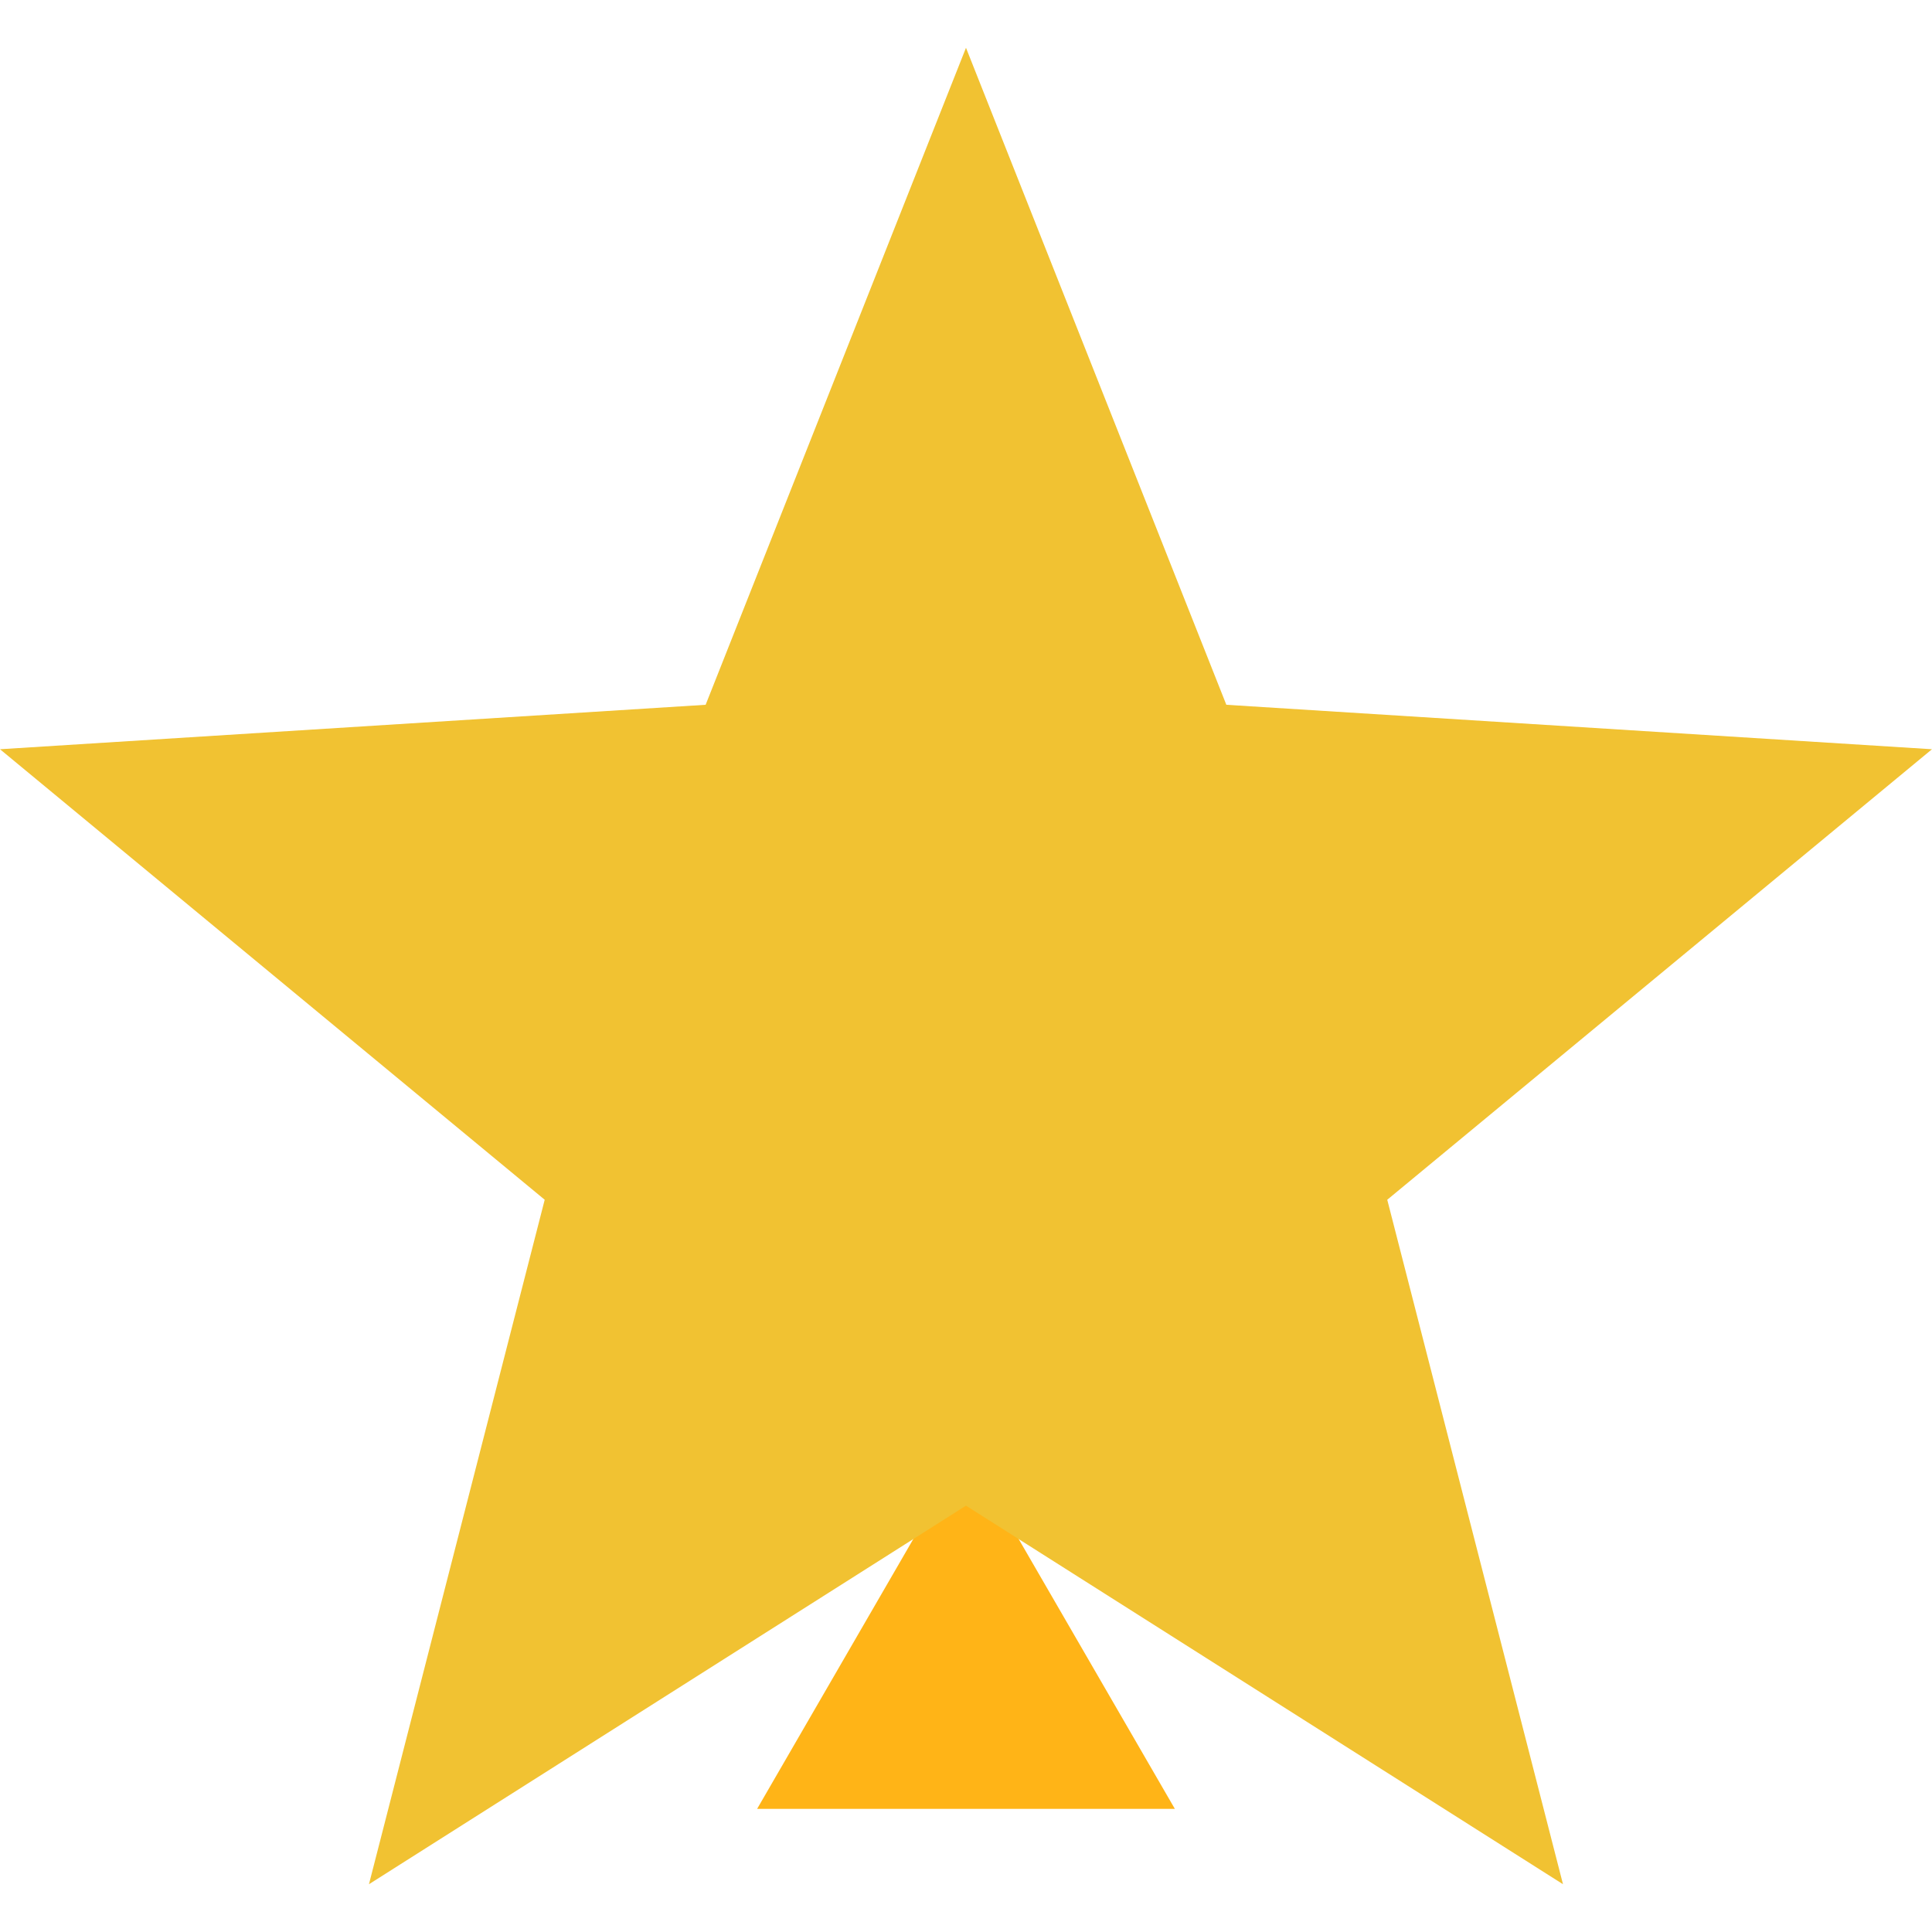 <svg version="1.1" viewBox="0.0 0.0 200.0 200.0" fill="none" stroke="none" stroke-linecap="square" stroke-miterlimit="10" xmlns:xlink="http://www.w3.org/1999/xlink" xmlns="http://www.w3.org/2000/svg"><clipPath id="p.0"><path d="m0 0l200.0 0l0 200.0l-200.0 0l0 -200.0z" clip-rule="nonzero"/></clipPath><g clip-path="url(#p.0)"><path fill="#000000" fill-opacity="0.0" d="m0 0l200.0 0l0 200.0l-200.0 0z" fill-rule="evenodd"/><path fill="#ffb417" d="m78.377 187.253l21.622 -37.354l21.622 37.354z" fill-rule="evenodd"/><path fill="#f1c232" d="m2.0888108E-6 77.561l73.047 -4.602l26.952 -68.013l26.952 68.013l73.047 4.602l-56.39 46.637l18.193 70.857l-61.803 -39.19l-61.803 39.19l18.193 -70.857z" fill-rule="evenodd"/></g></svg>